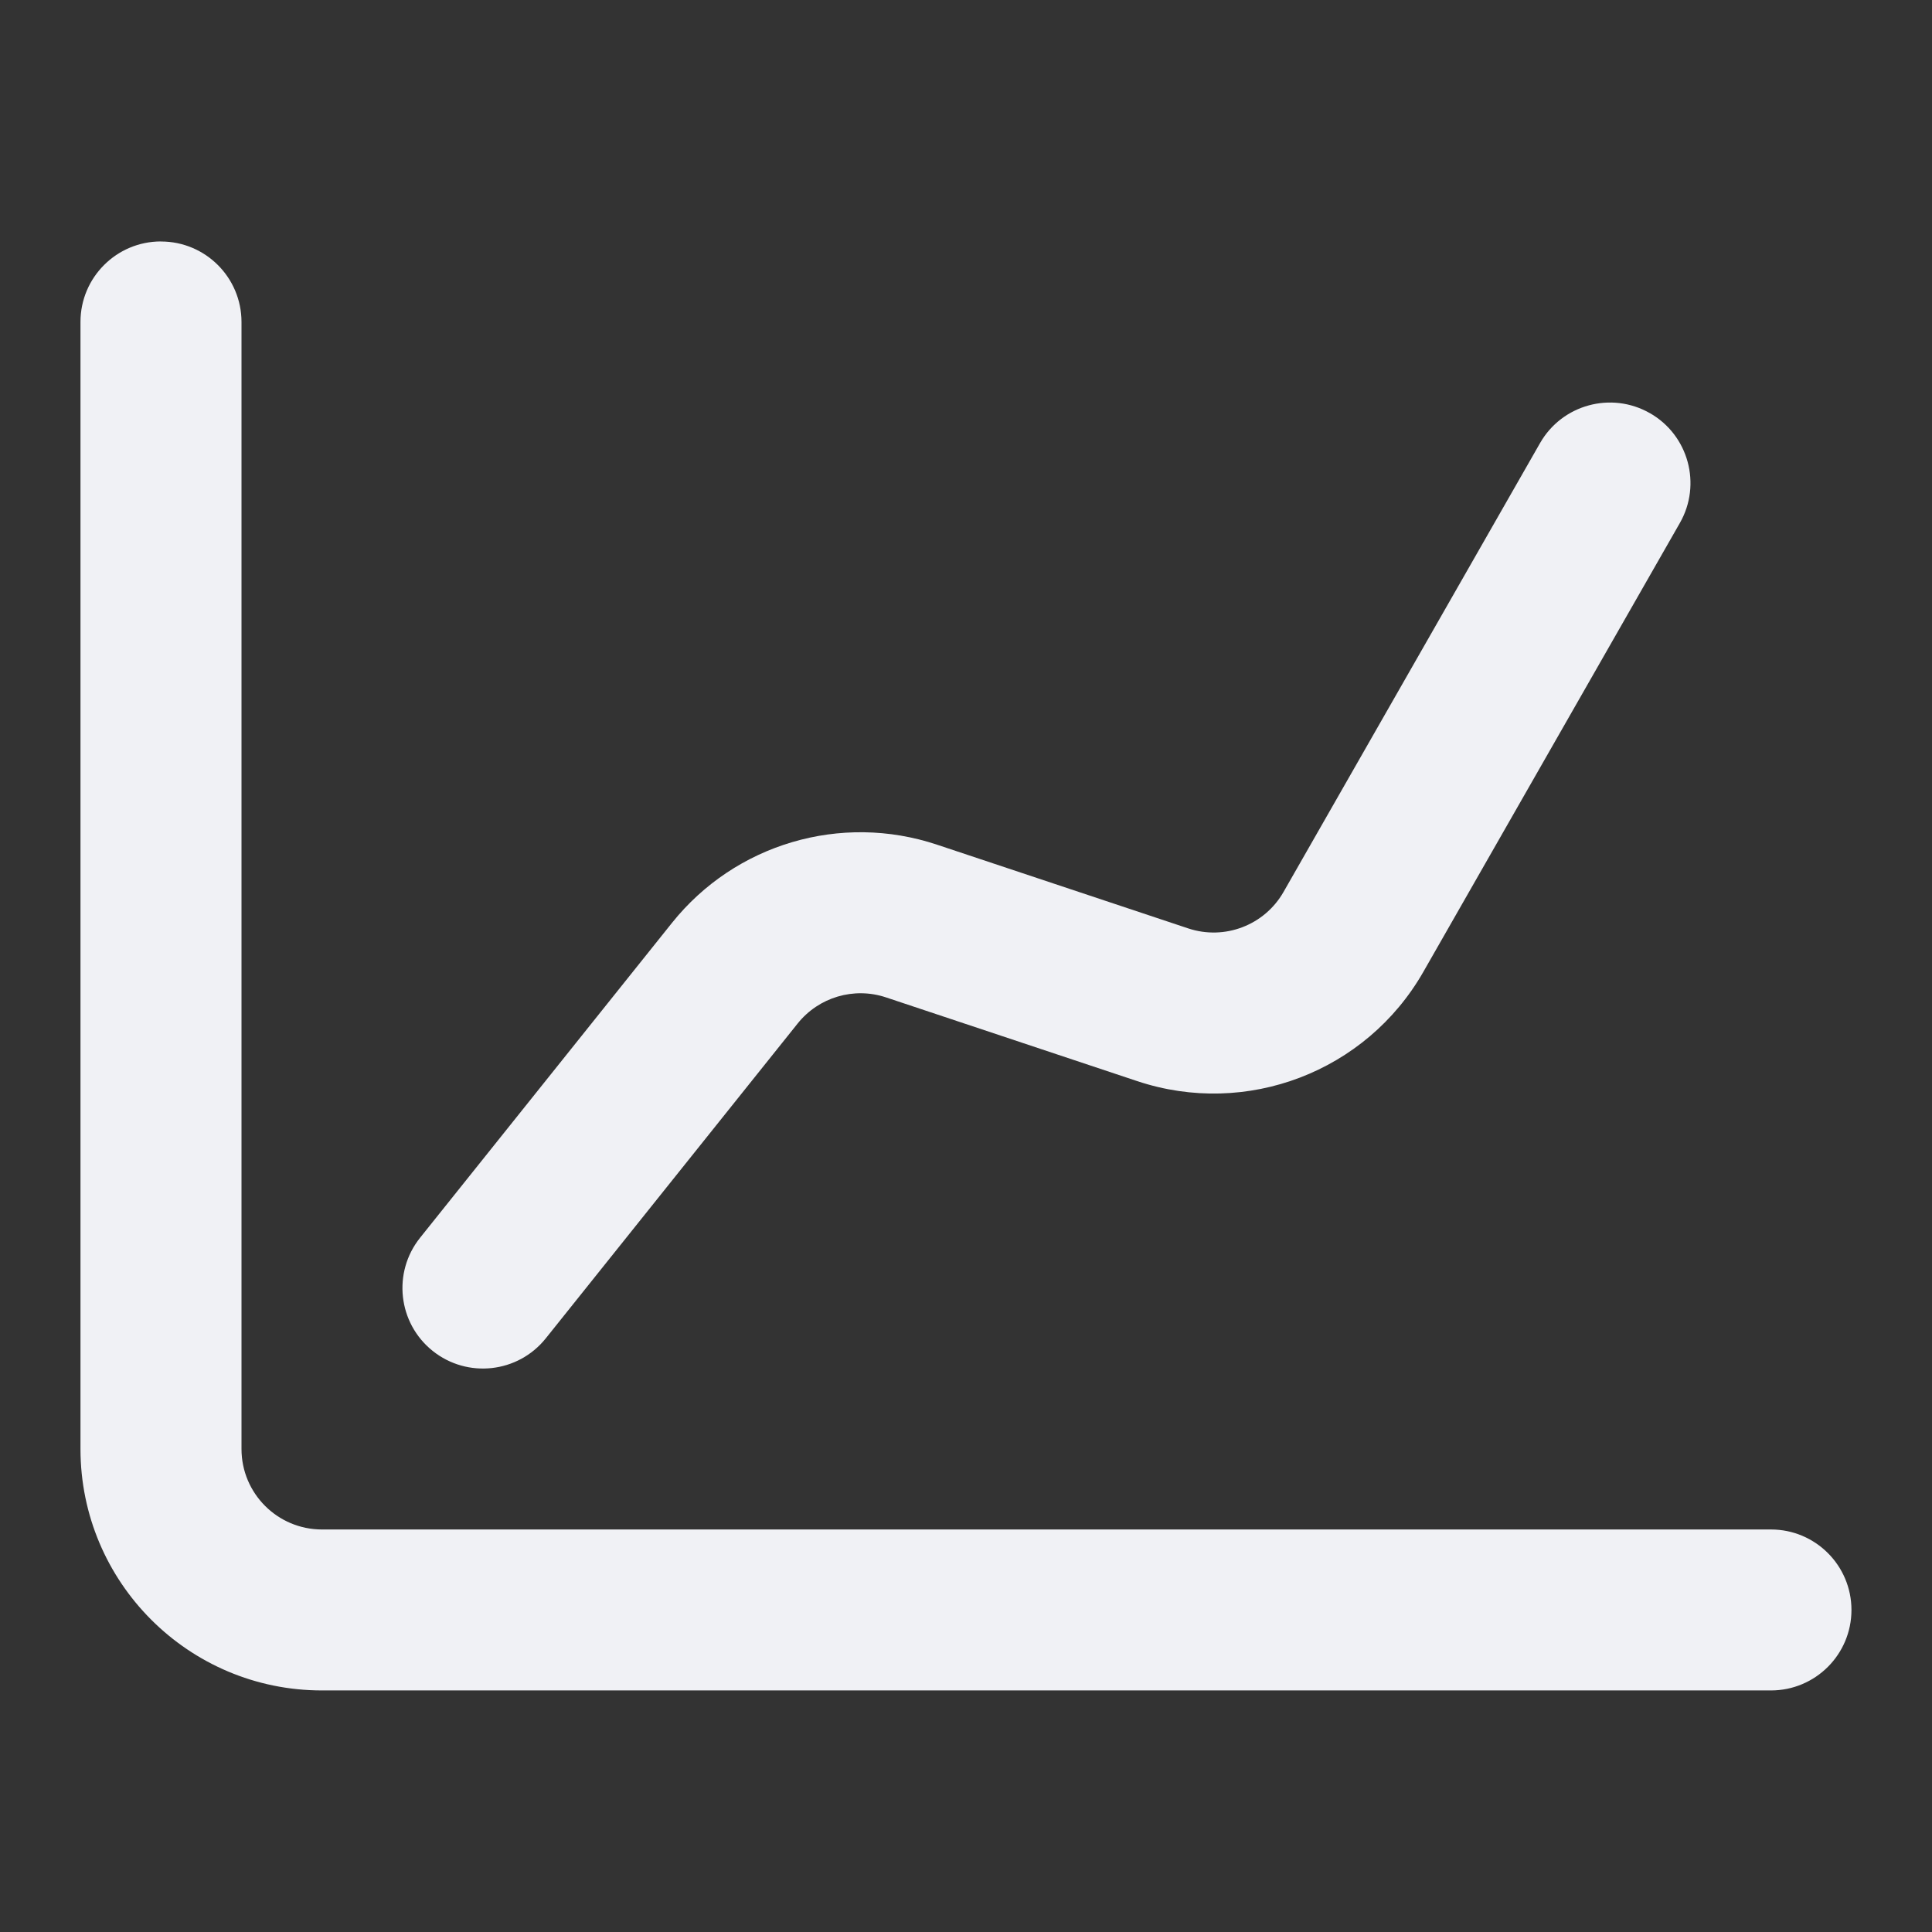 <!-- Generated by IcoMoon.io -->
<svg version="1.1" xmlns="http://www.w3.org/2000/svg" width="32" height="32" viewBox="0 0 32 32">
<rect x="0" y="0" width="32" height="32" fill="#333333" stroke="none"/>
<title>line-03-up</title>
<path fill="#f0f1f5" d="M2.667 4c0.736 0 1.333 0.597 1.333 1.333v18.667c0 0.736 0.597 1.333 1.333 1.333h24c0.736 0 1.333 0.597 1.333 1.333s-0.597 1.333-1.333 1.333h-24c-2.209 0-4-1.791-4-4v-18.667c0-0.736 0.597-1.333 1.333-1.333z"></path>
<path fill="#f0f1f5" d="M27.328 6.843c0.639 0.365 0.861 1.18 0.496 1.819l-4.249 7.435c-0.946 1.656-2.929 2.413-4.738 1.81l-4.162-1.387c-0.53-0.177-1.114-0.004-1.463 0.432l-4.172 5.215c-0.46 0.575-1.299 0.668-1.874 0.208s-0.668-1.299-0.208-1.874l4.172-5.215c1.047-1.309 2.799-1.826 4.388-1.296l4.162 1.387c0.603 0.201 1.264-0.052 1.579-0.603l4.249-7.435c0.365-0.639 1.18-0.861 1.819-0.496z"></path>
</svg>

